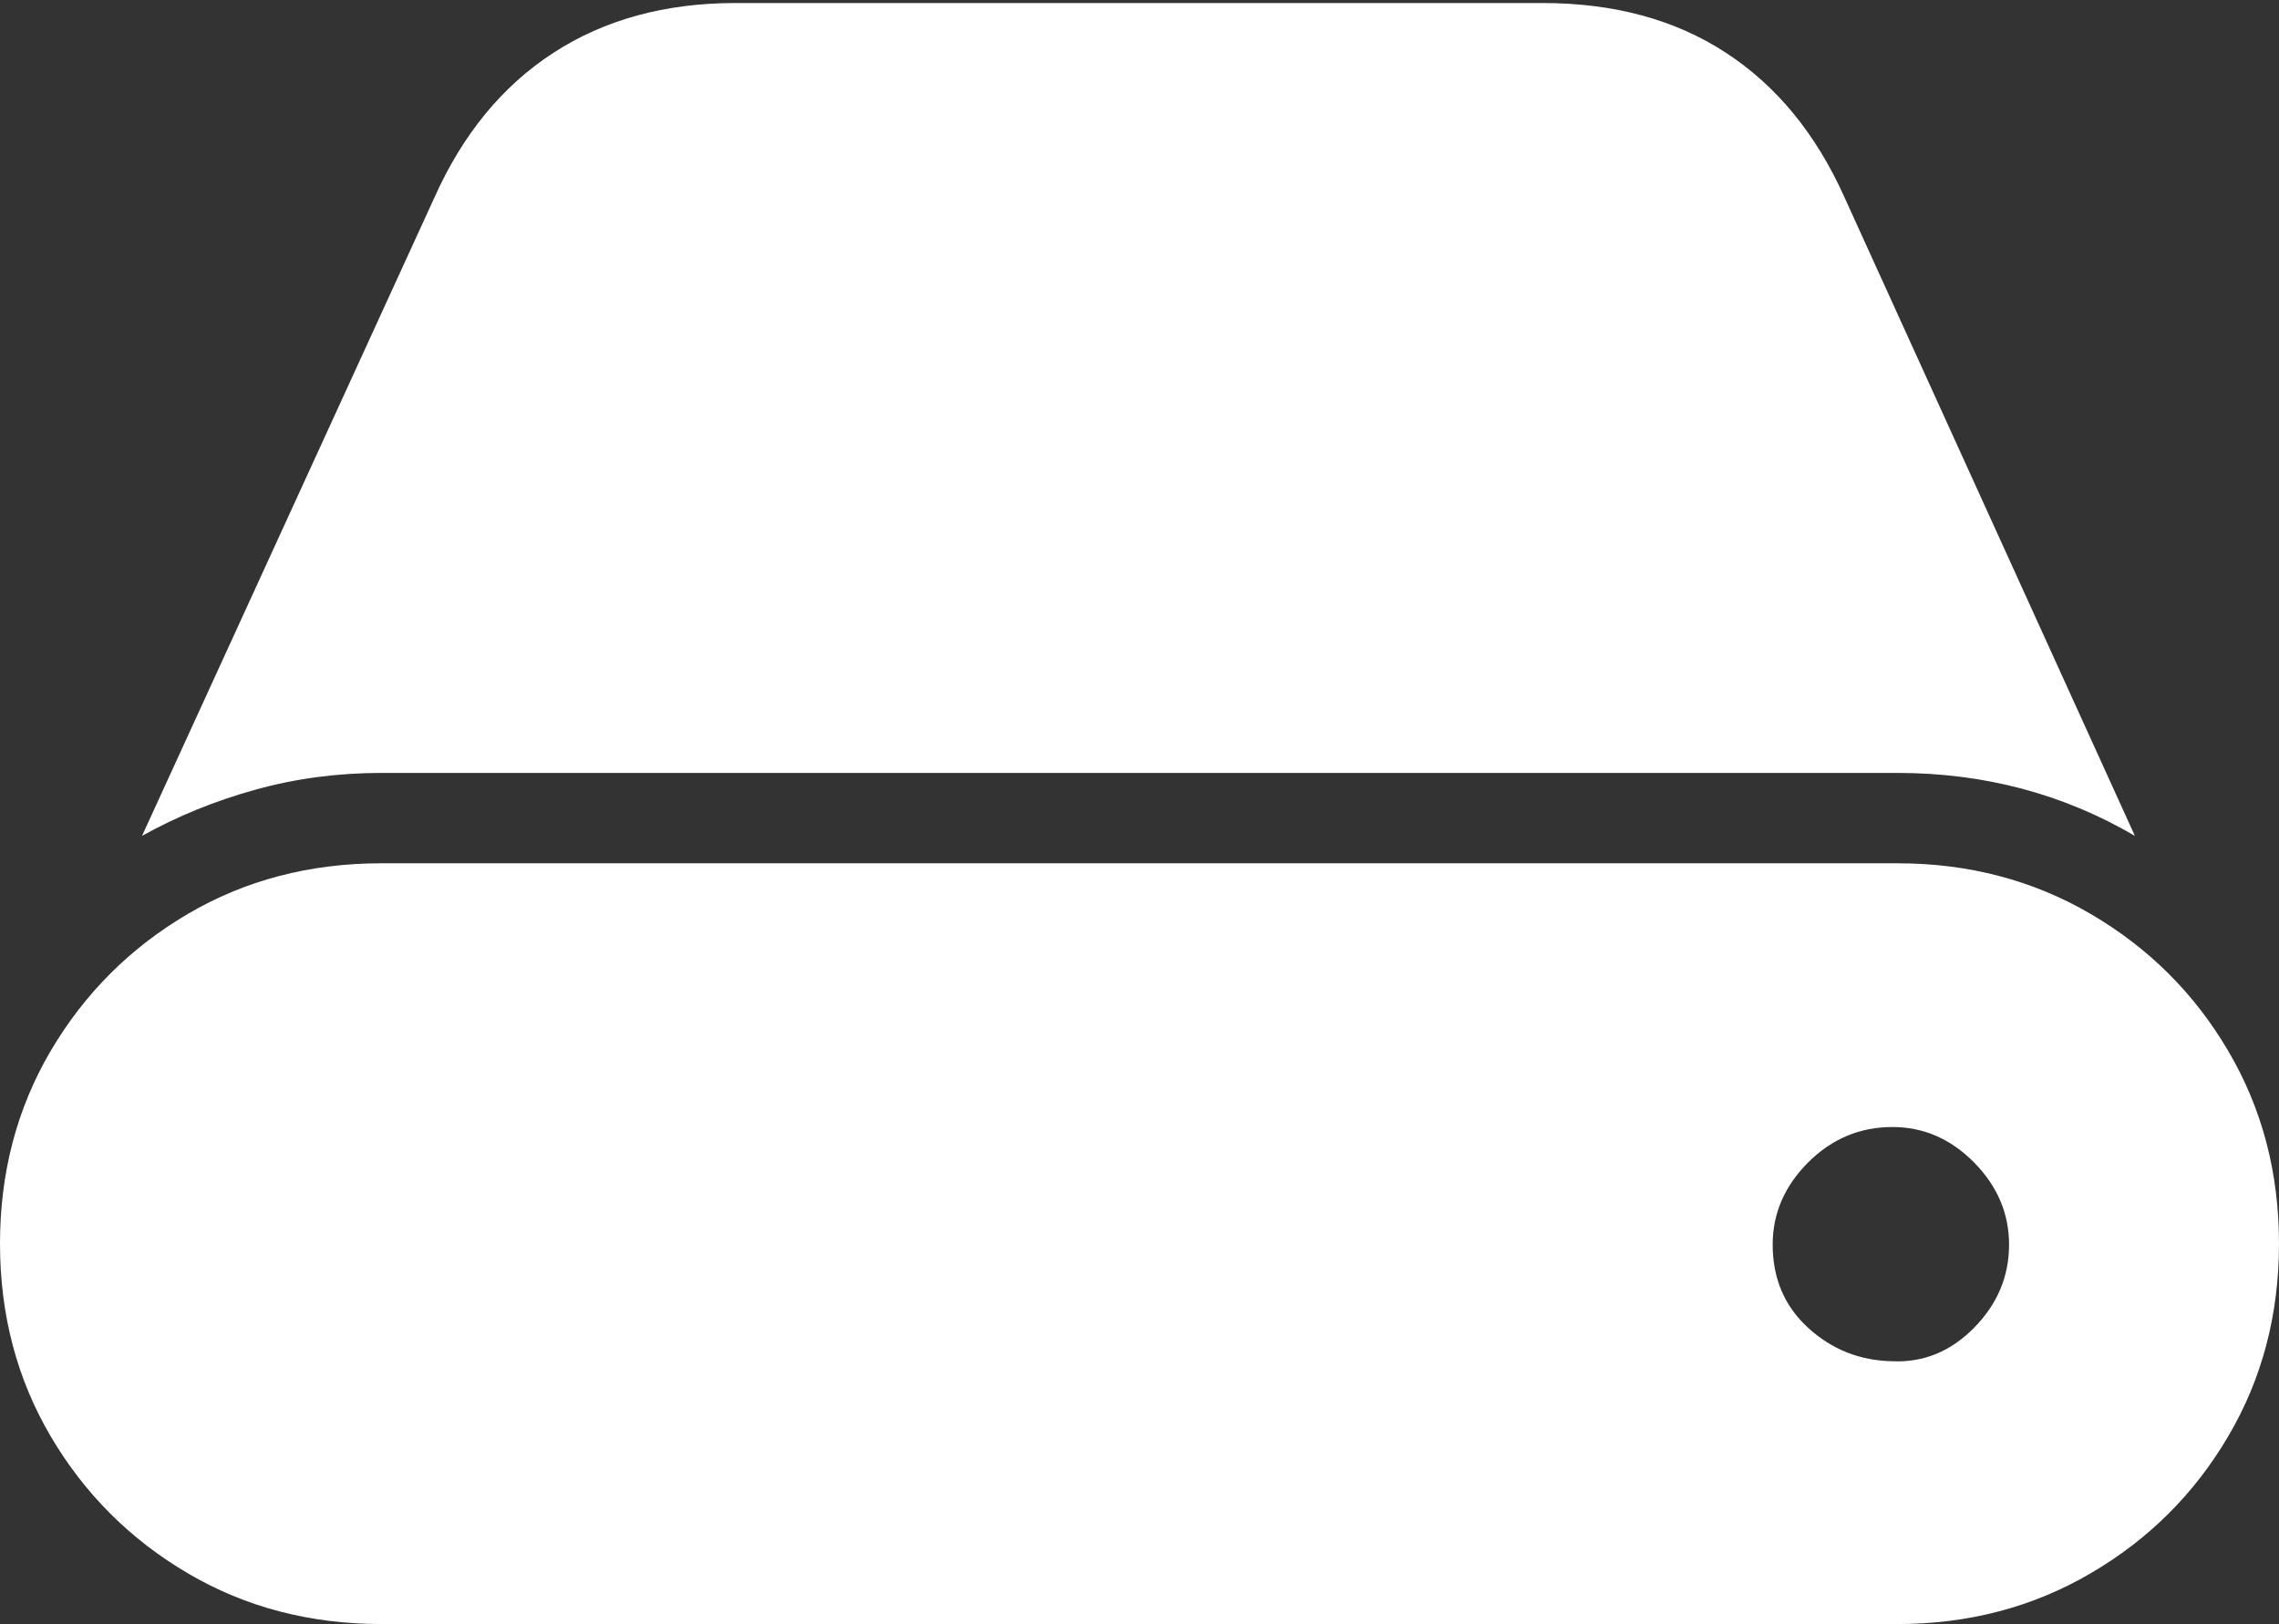 <?xml version="1.0" encoding="UTF-8"?>
<!--Generator: Apple Native CoreSVG 175-->
<!DOCTYPE svg
PUBLIC "-//W3C//DTD SVG 1.1//EN"
       "http://www.w3.org/Graphics/SVG/1.1/DTD/svg11.dtd">
<svg version="1.1" xmlns="http://www.w3.org/2000/svg" xmlns:xlink="http://www.w3.org/1999/xlink" width="21.934" height="15.635">
 <rect width="100%" height="100%" fill="#333333" stroke="none"/>
 <g>
  <rect height="15.635" opacity="0" width="21.934" x="0" y="0"/>
  <path d="M3.672 15.635L18.262 15.635Q19.287 15.635 20.122 15.146Q20.957 14.658 21.445 13.828Q21.934 12.998 21.934 11.973Q21.934 10.947 21.445 10.117Q20.957 9.287 20.122 8.799Q19.287 8.311 18.262 8.311L3.672 8.311Q2.637 8.311 1.807 8.799Q0.977 9.287 0.488 10.117Q0 10.947 0 11.973Q0 12.998 0.488 13.828Q0.977 14.658 1.807 15.146Q2.637 15.635 3.672 15.635ZM3.672 7.441L18.262 7.441Q19.512 7.441 20.547 8.047L17.754 1.904Q17.344 0.986 16.611 0.508Q15.879 0.029 14.844 0.029L7.08 0.029Q6.064 0.029 5.327 0.508Q4.59 0.986 4.18 1.904L1.367 8.047Q1.875 7.764 2.456 7.603Q3.037 7.441 3.672 7.441ZM17.061 11.982Q17.061 11.533 17.402 11.191Q17.744 10.85 18.213 10.85Q18.662 10.85 18.999 11.191Q19.336 11.533 19.336 11.982Q19.336 12.441 18.999 12.783Q18.662 13.125 18.213 13.105Q17.744 13.096 17.402 12.783Q17.061 12.471 17.061 11.982Z" fill="#ffffff"/>
 </g>
</svg>
